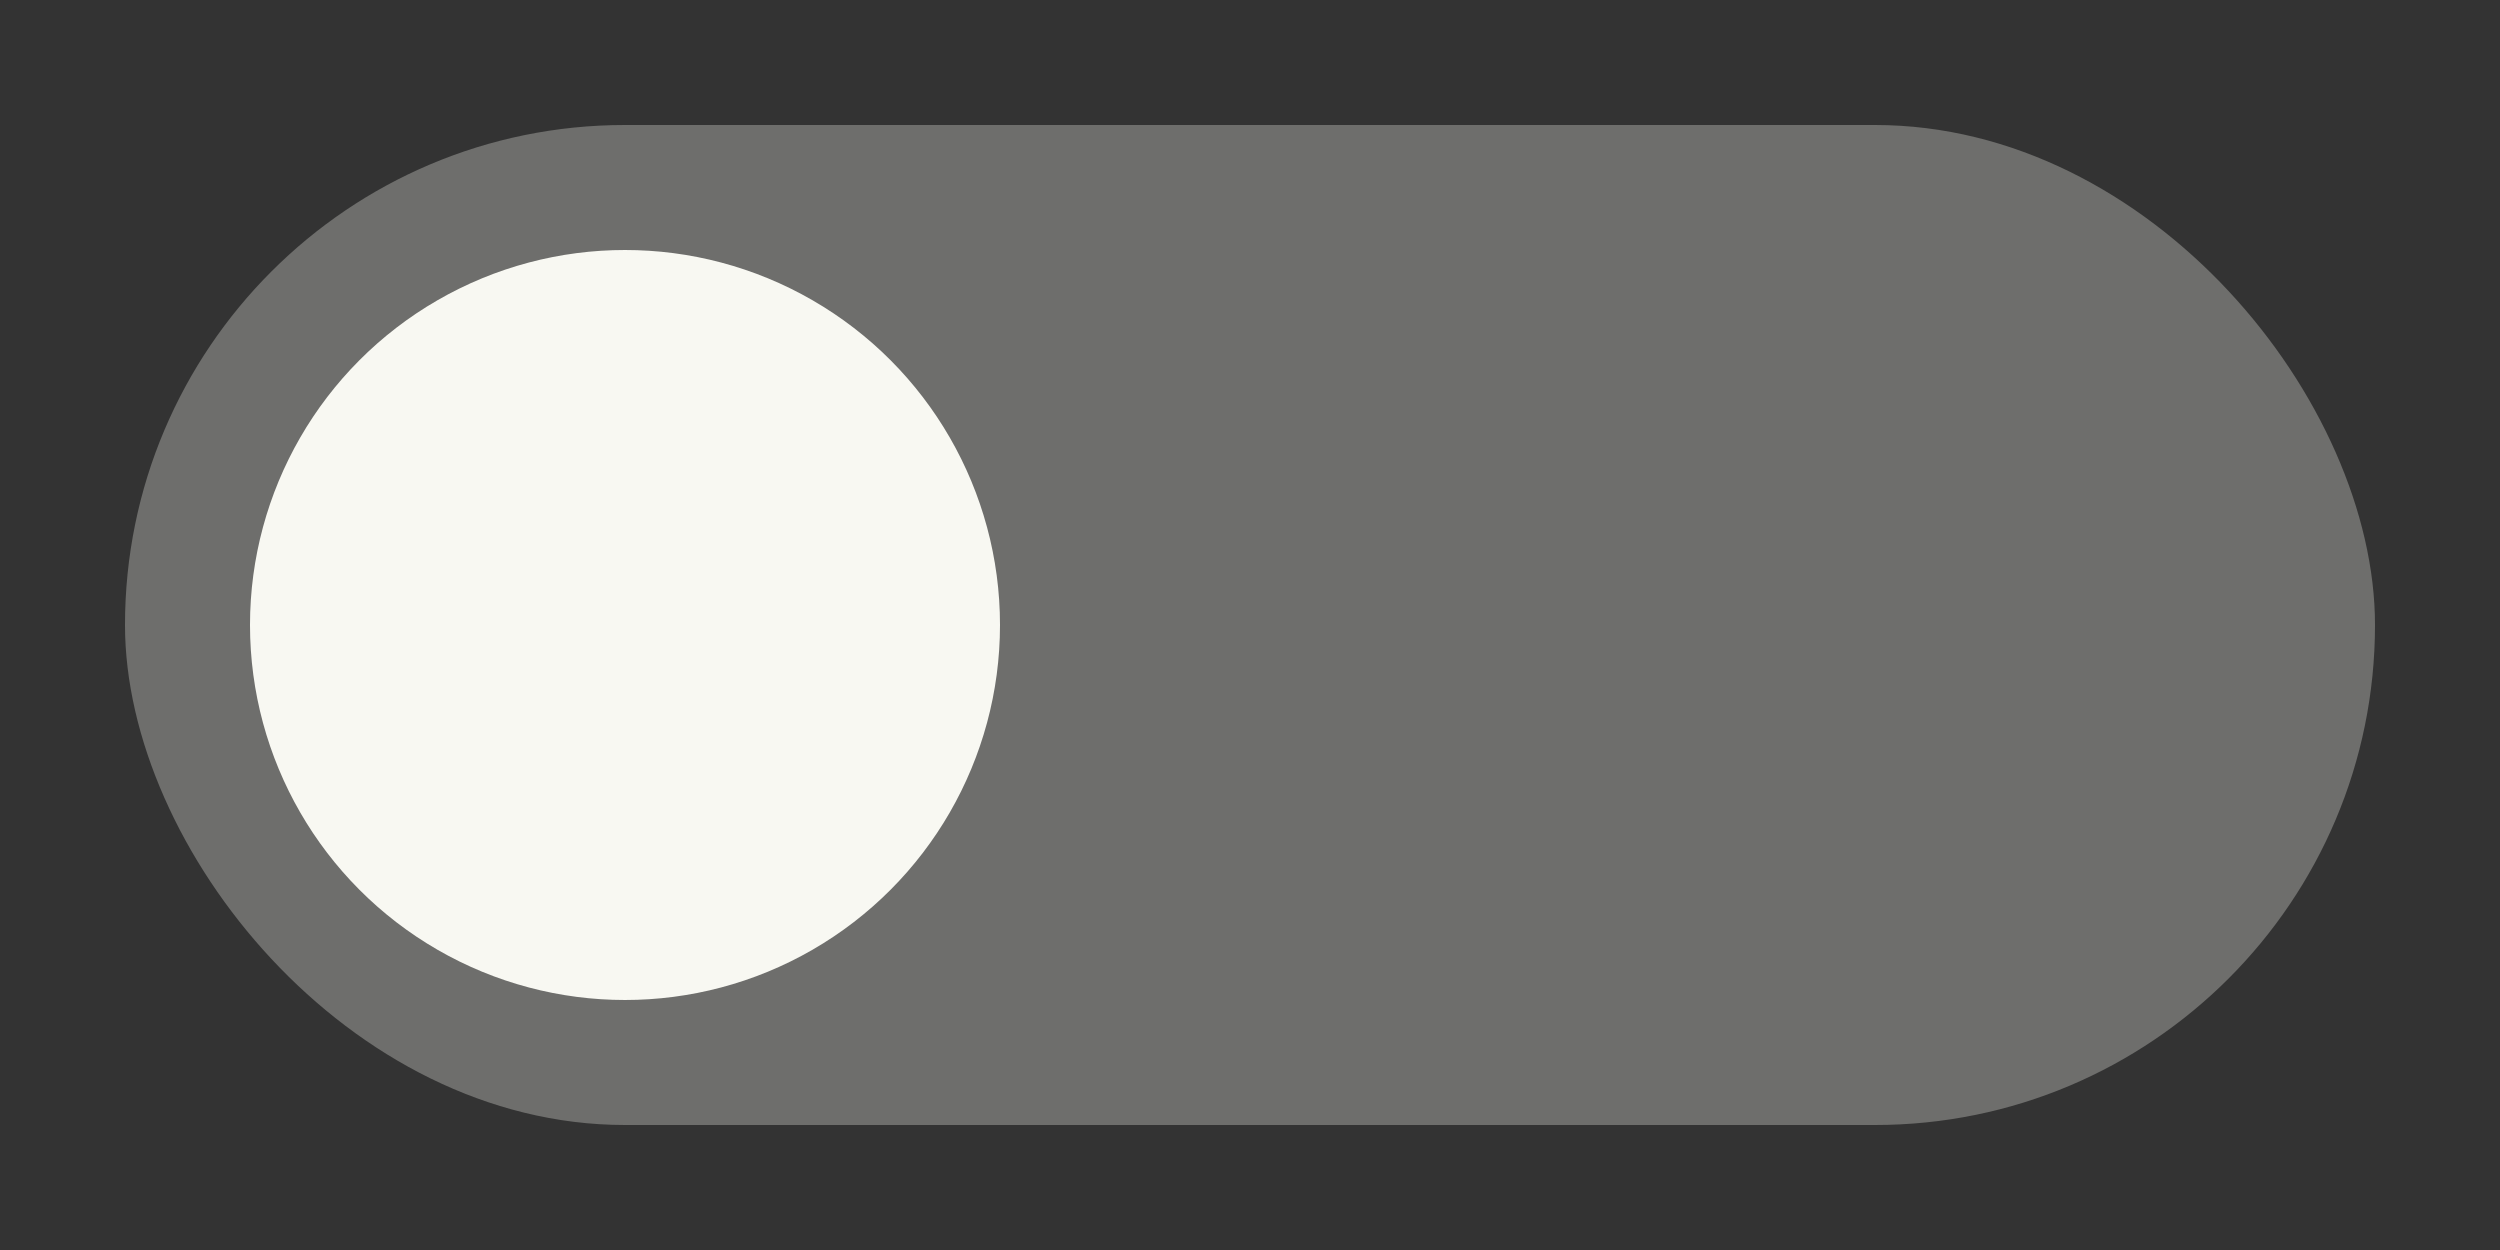 <svg xmlns="http://www.w3.org/2000/svg" width="40" height="20" viewBox="0 0 40 20">
  <rect x="0" y="0" width="40" height="20" fill="#333333" stroke="none"/>
  <rect x="2" y="2" width="36" height="16" ry="8" fill="#F8F8F2" opacity="0.3"/>
  <circle cx="10" cy="10" r="6" fill="#F8F8F2"/>
</svg>
